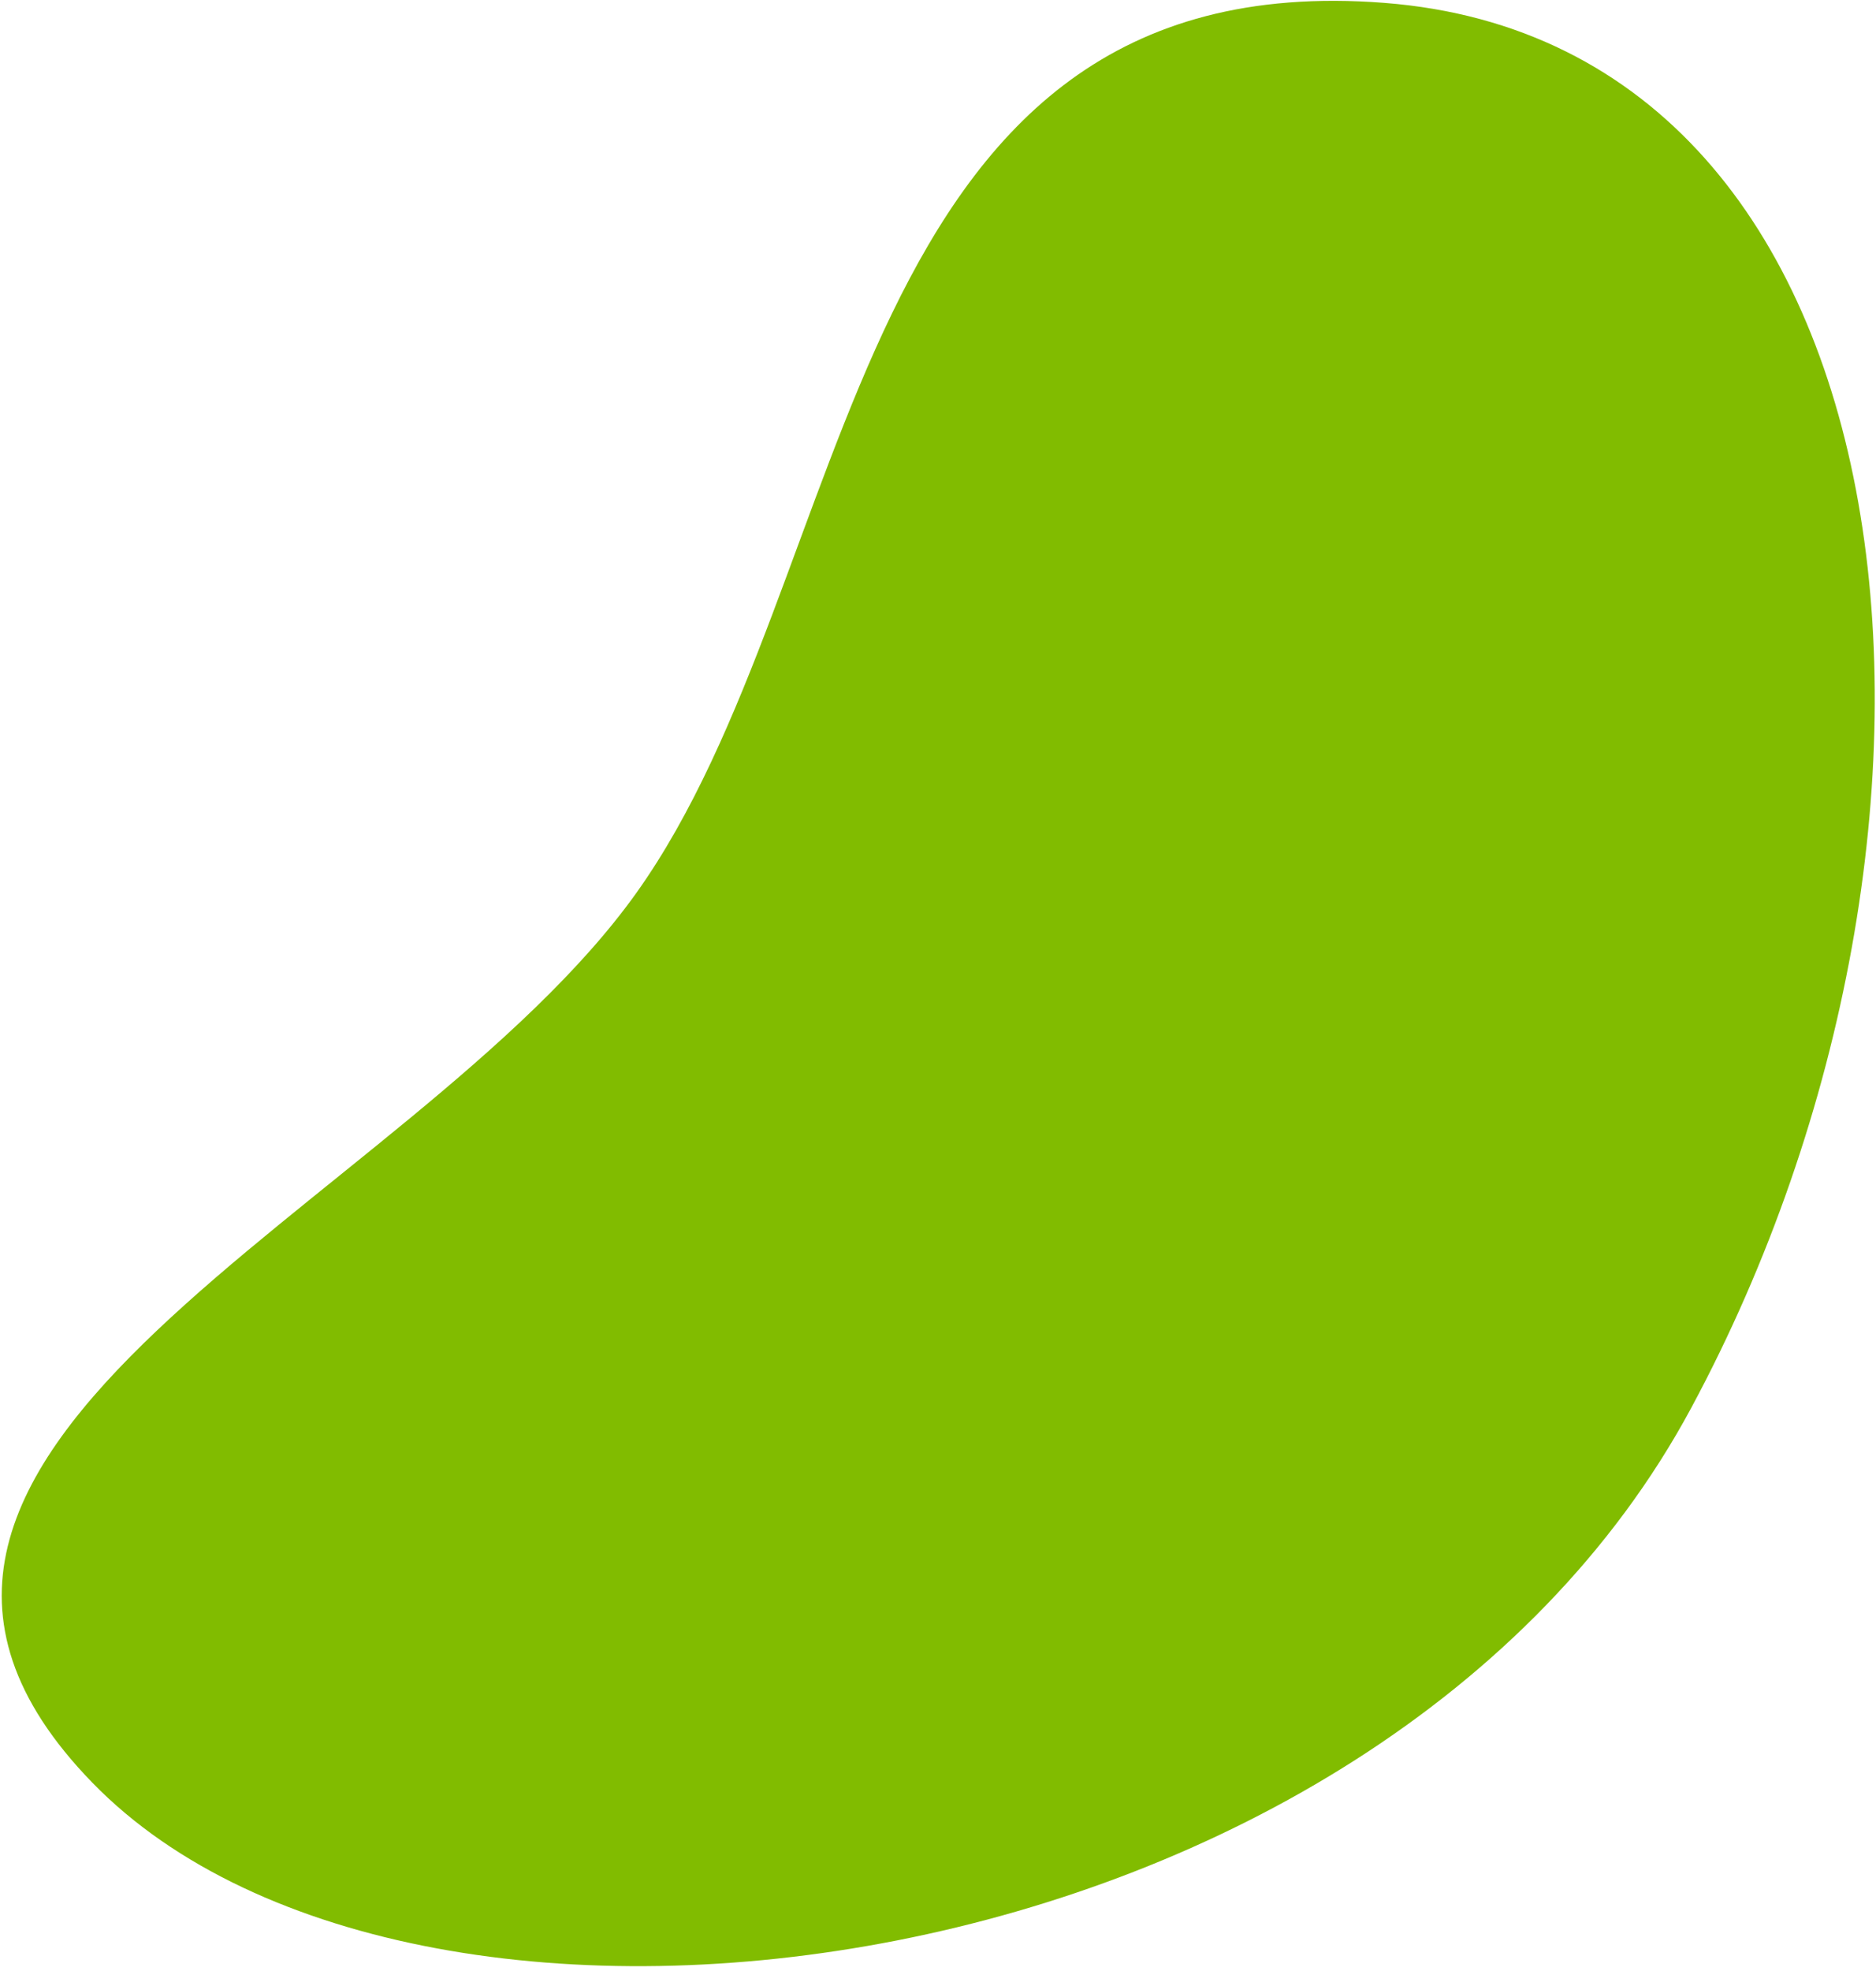 <svg width="358" height="376" fill="none" xmlns="http://www.w3.org/2000/svg"><path fill-rule="evenodd" clip-rule="evenodd" d="M264.133.546c-103.236-7.969-99.672 109.445-142.657 169.76C78.491 230.62-44.822 275.976 17.663 340.154c62.485 64.177 245.177 39.829 305.073-71.535C382.631 157.254 367.37 8.515 264.133.546z" fill="#81BC00"/></svg>